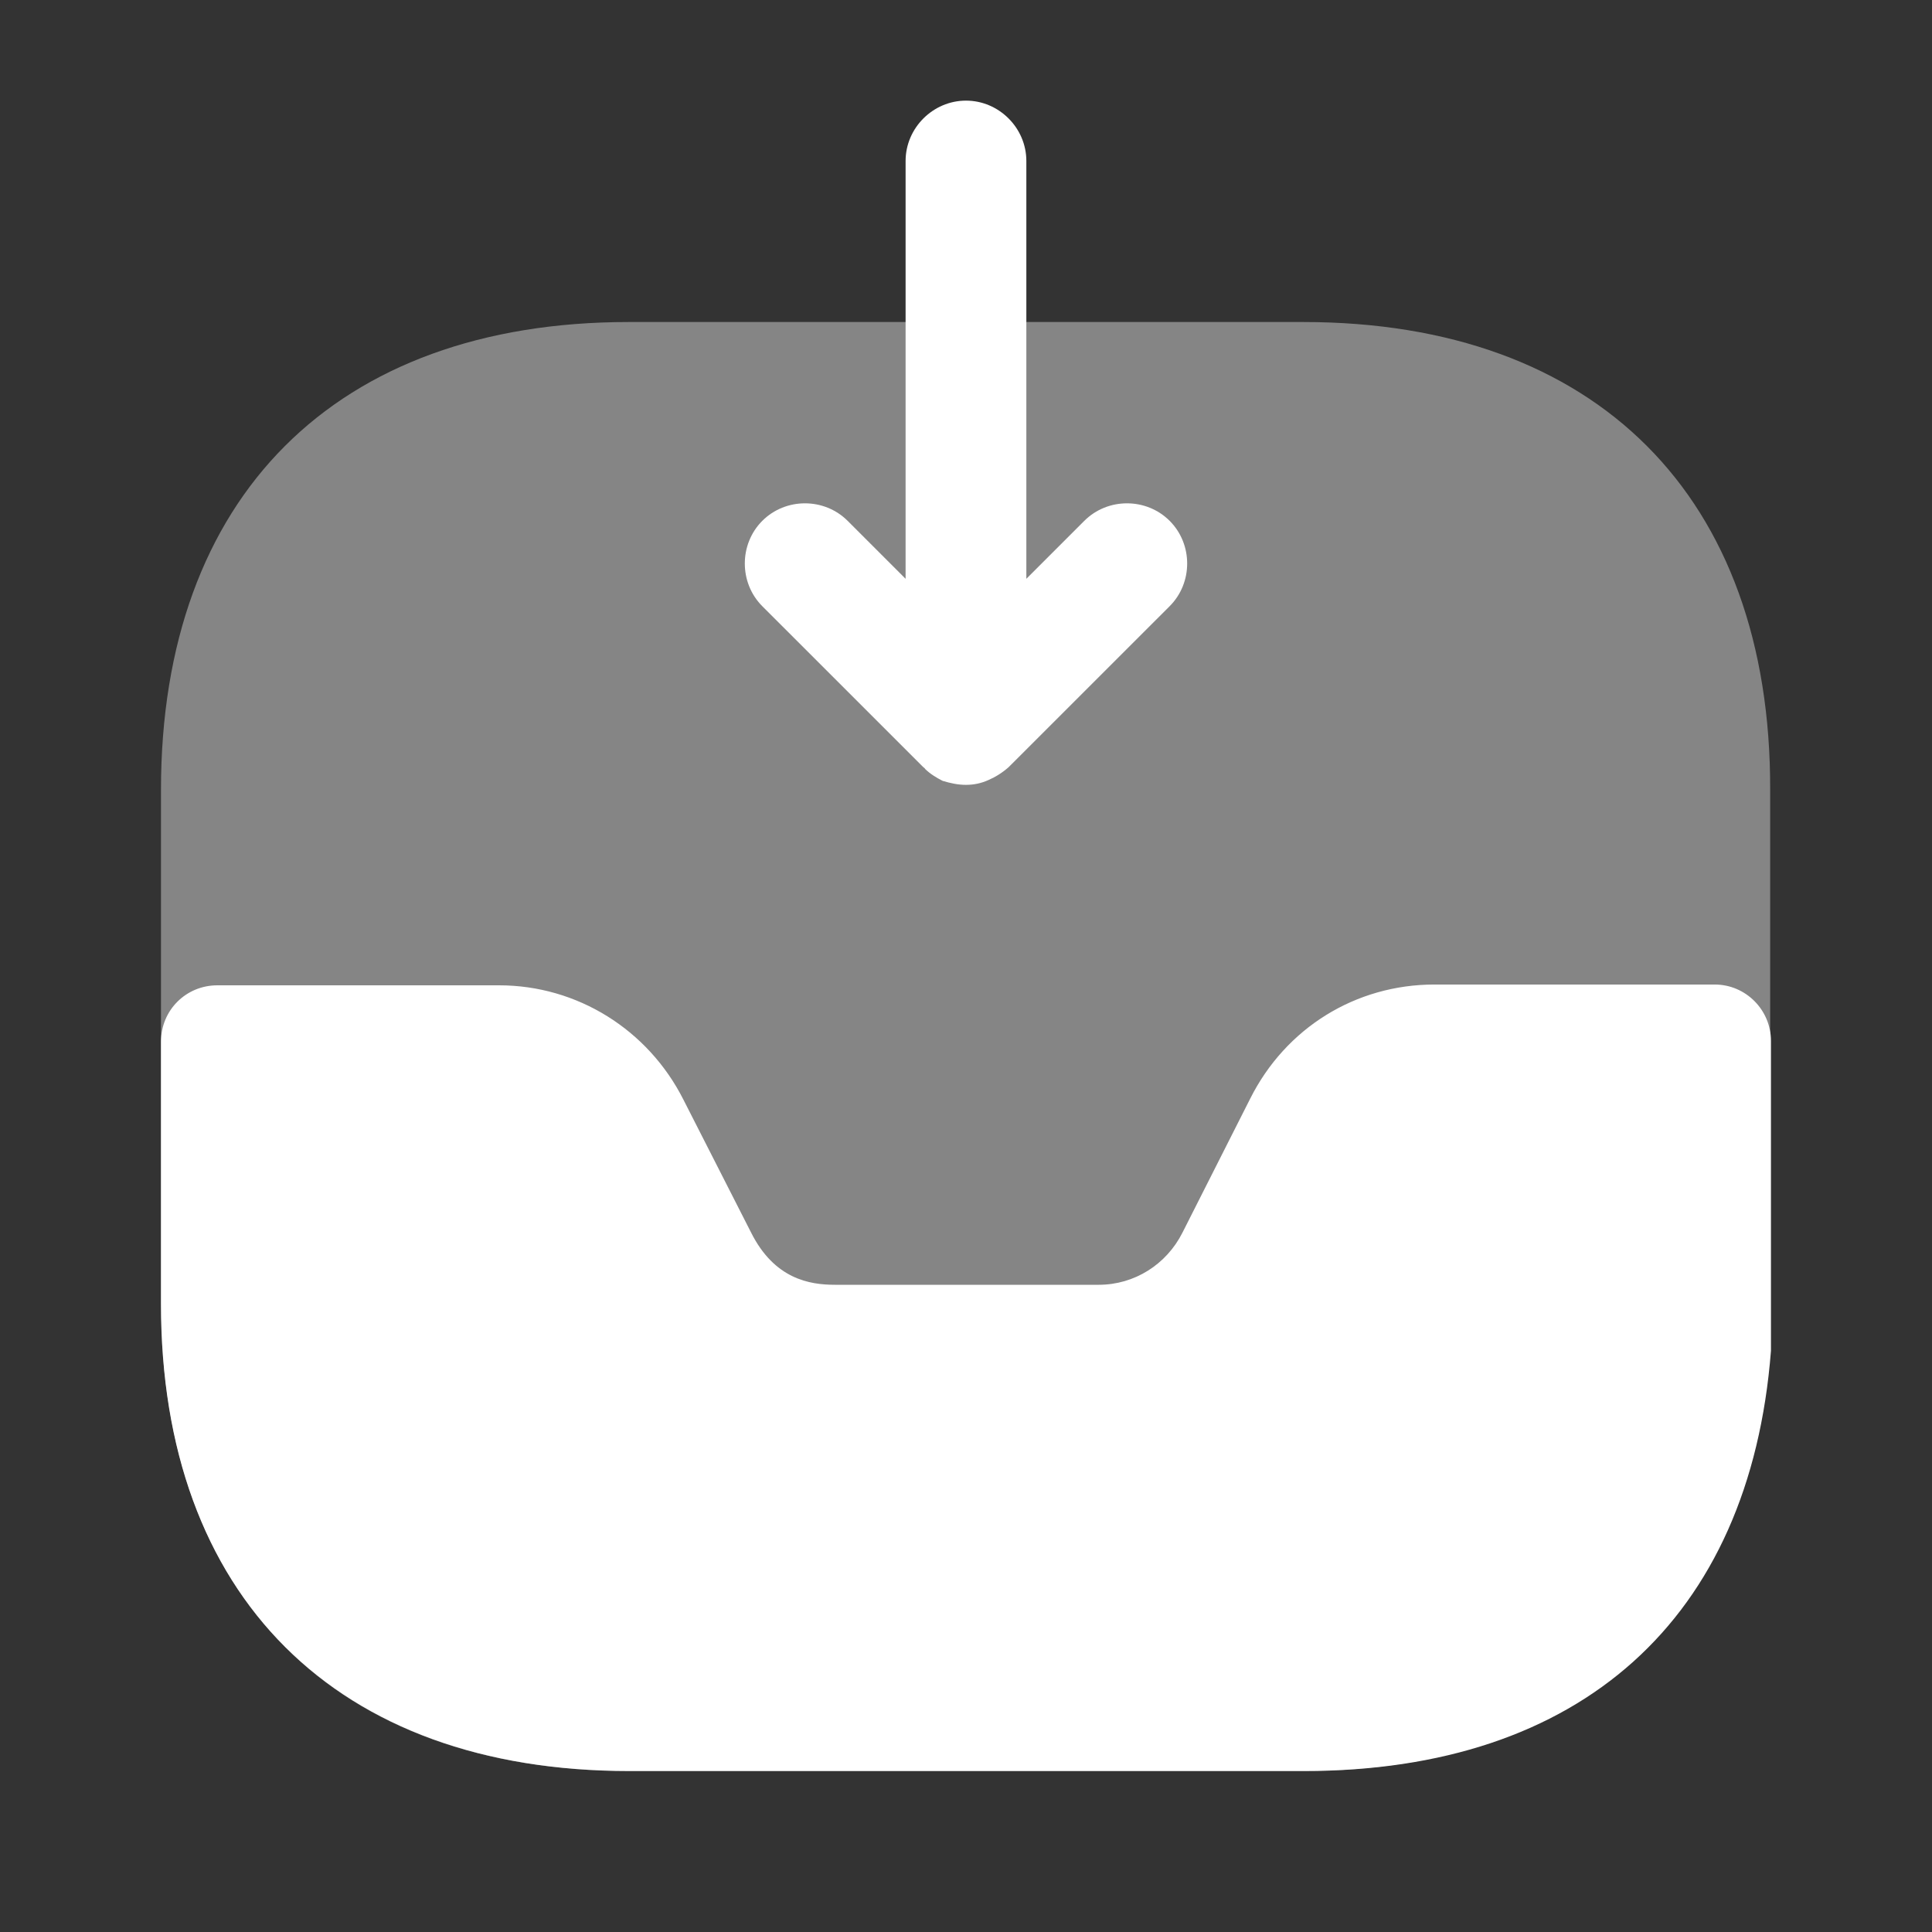 <svg width="34" height="34" viewBox="0 0 34 34" fill="none" xmlns="http://www.w3.org/2000/svg">
<rect x="0" y="0" width="34" height="34" fill="#333333" stroke="none"/>
<path opacity="0.4" d="M22.936 5.667H11.064C5.907 5.667 2.833 8.741 2.833 13.898V22.922C2.833 28.093 5.907 31.167 11.064 31.167H22.921C28.078 31.167 31.152 28.093 31.152 22.936V13.898C31.166 8.741 28.092 5.667 22.936 5.667Z" fill="white"/>
<path d="M30.175 17.326H25.245C23.856 17.326 22.624 18.091 22 19.337L20.811 21.689C20.527 22.256 19.96 22.61 19.337 22.61H14.691C14.251 22.61 13.628 22.511 13.217 21.689L12.027 19.352C11.404 18.119 10.157 17.34 8.783 17.34H3.825C3.272 17.34 2.833 17.779 2.833 18.332V22.95C2.833 28.093 5.921 31.167 11.078 31.167H22.95C27.809 31.167 30.798 28.503 31.166 23.772V18.317C31.166 17.779 30.727 17.326 30.175 17.326Z" fill="white"/>
<path d="M20.584 9.166C20.173 8.755 19.493 8.755 19.082 9.166L18.062 10.186V2.833C18.062 2.252 17.581 1.771 17 1.771C16.419 1.771 15.937 2.252 15.937 2.833V10.186L14.917 9.166C14.506 8.755 13.826 8.755 13.415 9.166C13.005 9.577 13.005 10.257 13.415 10.668L16.249 13.501C16.263 13.515 16.277 13.515 16.277 13.529C16.362 13.614 16.476 13.685 16.589 13.742C16.73 13.784 16.858 13.812 17 13.812C17.141 13.812 17.269 13.784 17.396 13.727C17.524 13.671 17.637 13.6 17.75 13.501L20.584 10.668C20.995 10.257 20.995 9.577 20.584 9.166Z" fill="white"/>
</svg>
